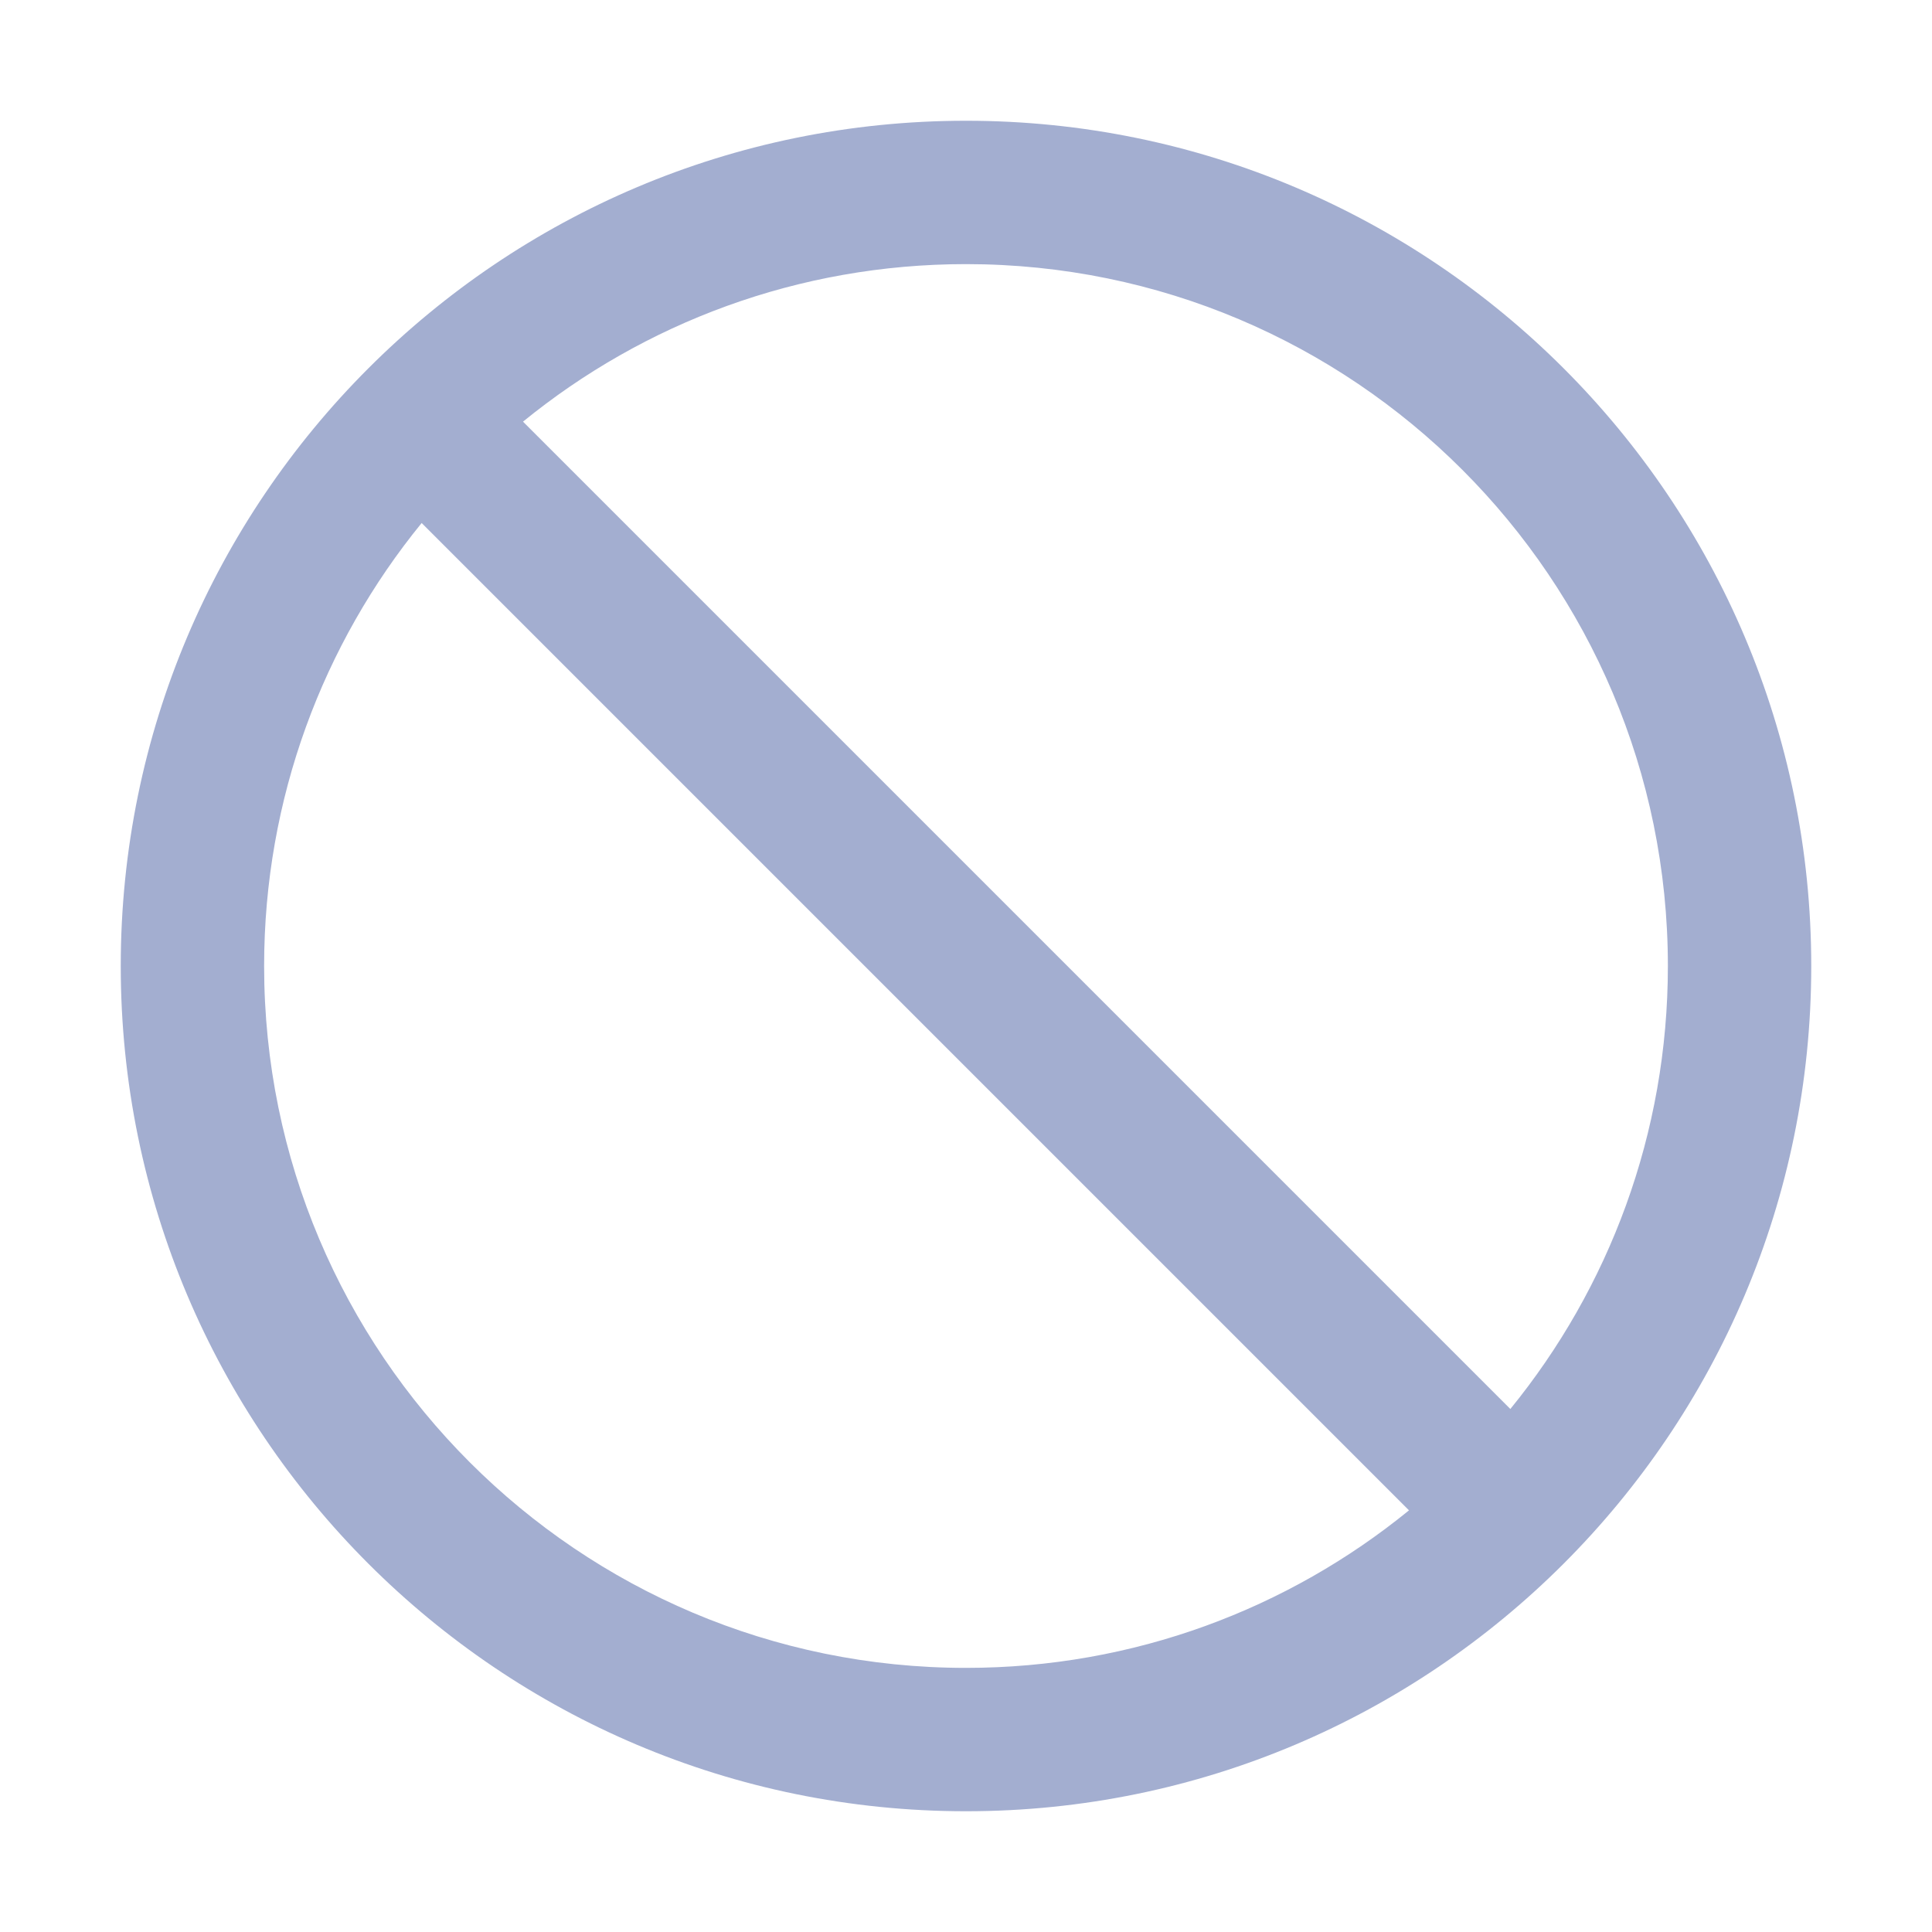 <svg width="24" height="24" viewBox="0 0 24 24" fill="none" xmlns="http://www.w3.org/2000/svg">
<path d="M12 1.5C6.202 1.5 1.5 6.202 1.5 12C1.5 17.798 6.202 22.5 12 22.5C17.798 22.5 22.5 17.798 22.5 12C22.5 6.202 17.798 1.5 12 1.5ZM12 20.719C7.186 20.719 3.281 16.814 3.281 12C3.281 9.914 4.015 7.997 5.238 6.497L17.503 18.762C16.003 19.985 14.086 20.719 12 20.719ZM18.762 17.503L6.497 5.238C7.997 4.015 9.914 3.281 12 3.281C16.814 3.281 20.719 7.186 20.719 12C20.719 14.086 19.985 16.003 18.762 17.503Z" fill="#A3AED0"/>
</svg>

